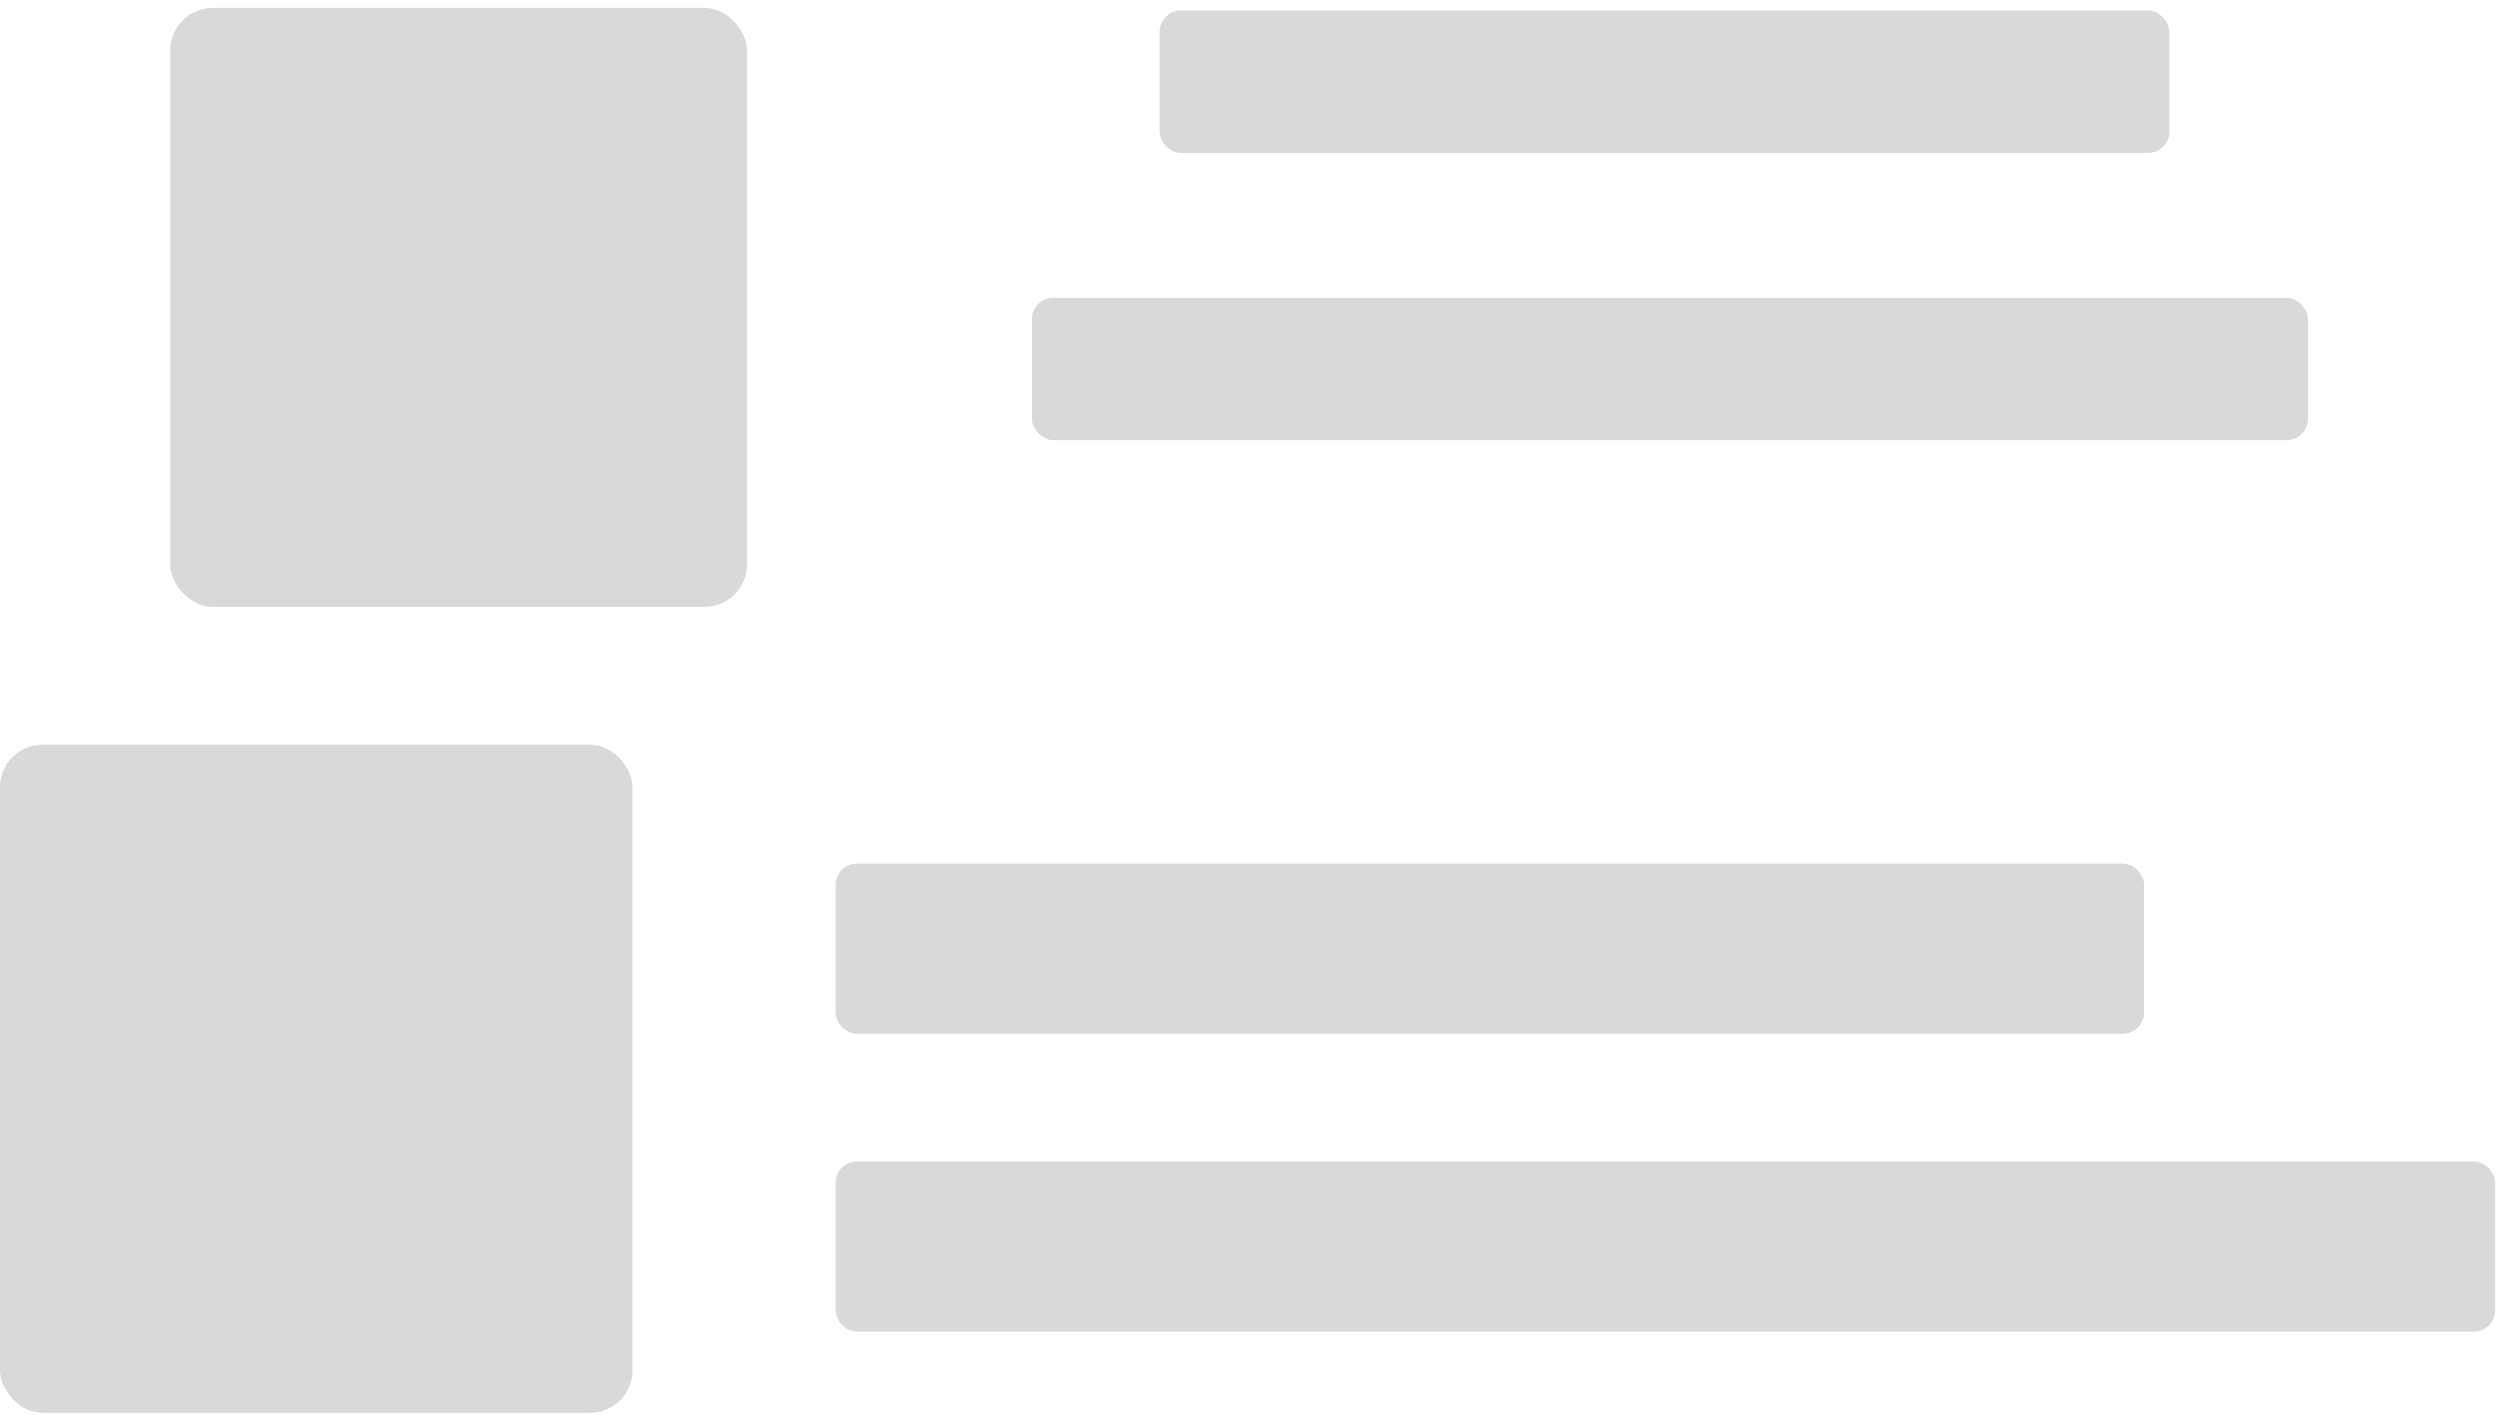 <svg width="235" height="133" viewBox="0 0 235 133" fill="none" xmlns="http://www.w3.org/2000/svg">
<rect x="16" y="0.742" width="54.221" height="56.306" rx="4" fill="#D9D9D9"/>
<rect y="70" width="59.456" height="62.811" rx="4" fill="#D9D9D9"/>
<rect x="78.547" y="81.176" width="123" height="16" rx="2" fill="#D9D9D9"/>
<rect x="109" y="1" width="94.927" height="13.373" rx="2" fill="#D9D9D9"/>
<rect x="78.547" y="109.176" width="156" height="16" rx="2" fill="#D9D9D9"/>
<rect x="97" y="28" width="119.946" height="13.373" rx="2" fill="#D9D9D9"/>
</svg>
